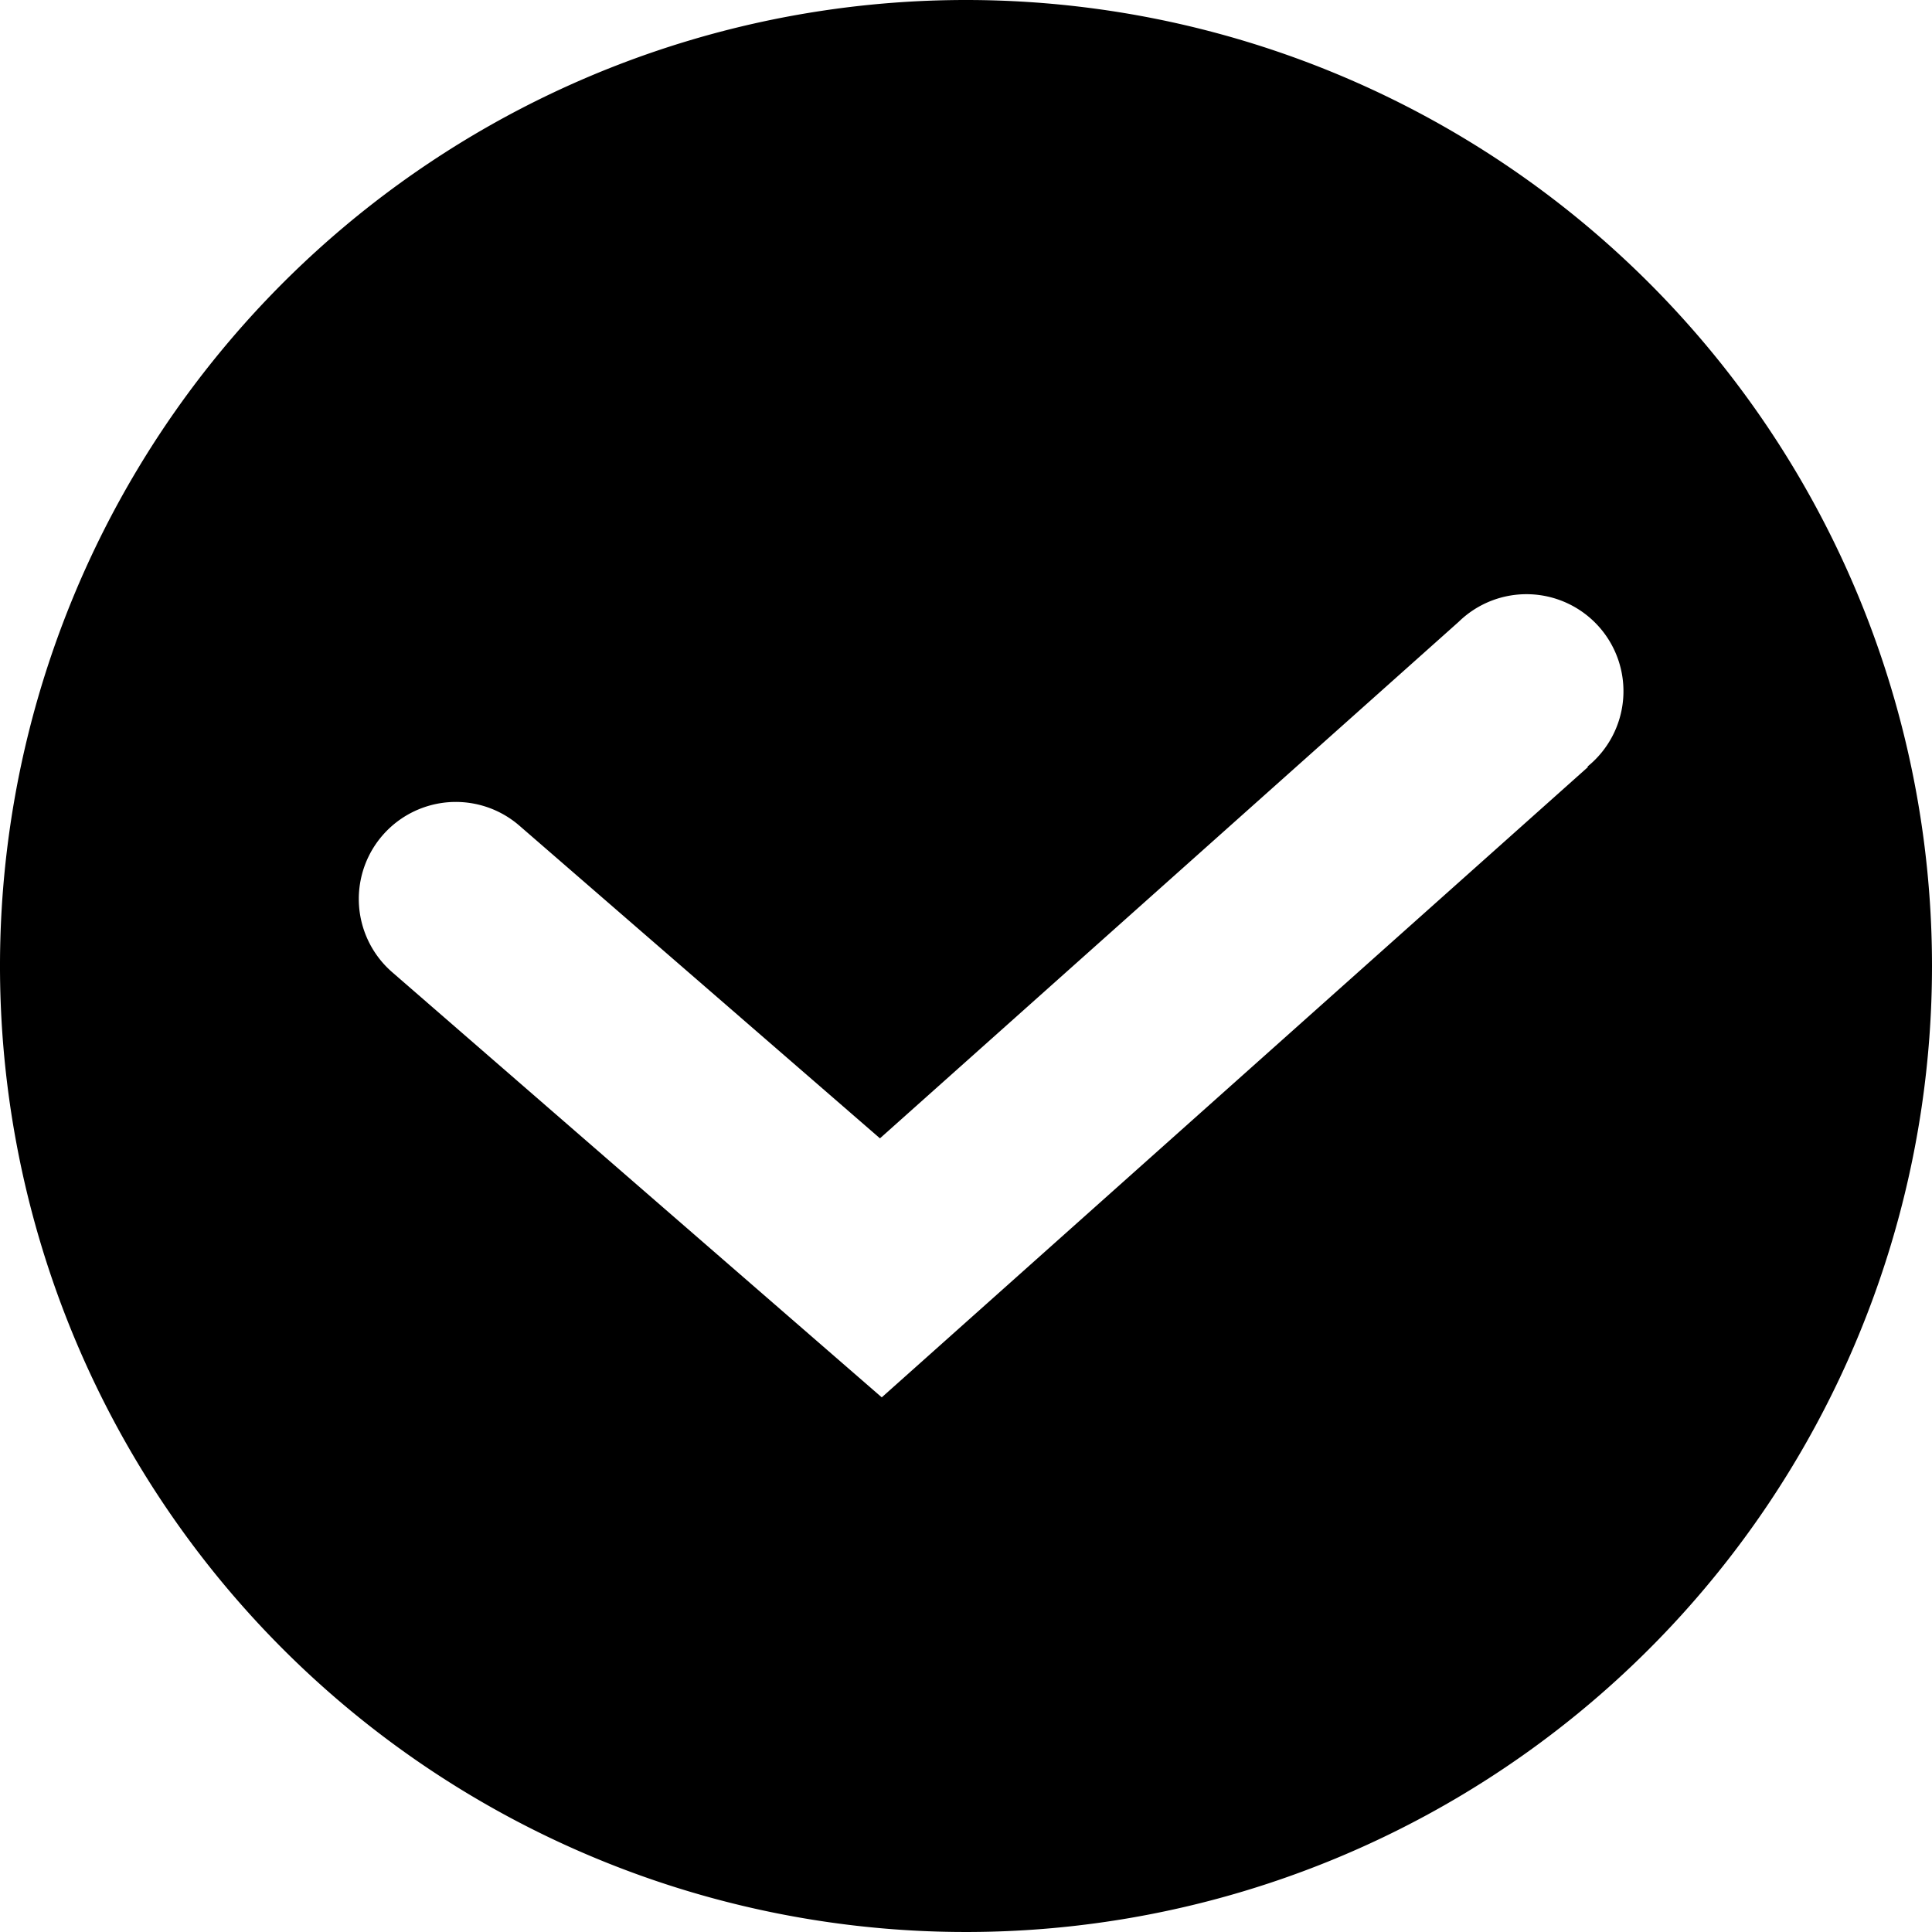 <svg xmlns="http://www.w3.org/2000/svg" width="15" height="15" viewBox="0 0 15 15"><path d="M954.09,676.907a7.5,7.5,0,1,0,7.5,7.5A7.5,7.5,0,0,0,954.09,676.907Zm4.828,5.956-5.482,4.893-3.8-3.3a.753.753,0,0,1,.986-1.139l2.8,2.428,4.494-4.011a.753.753,0,1,1,1,1.124Z" transform="translate(-946.59 -676.907)"/></svg>
